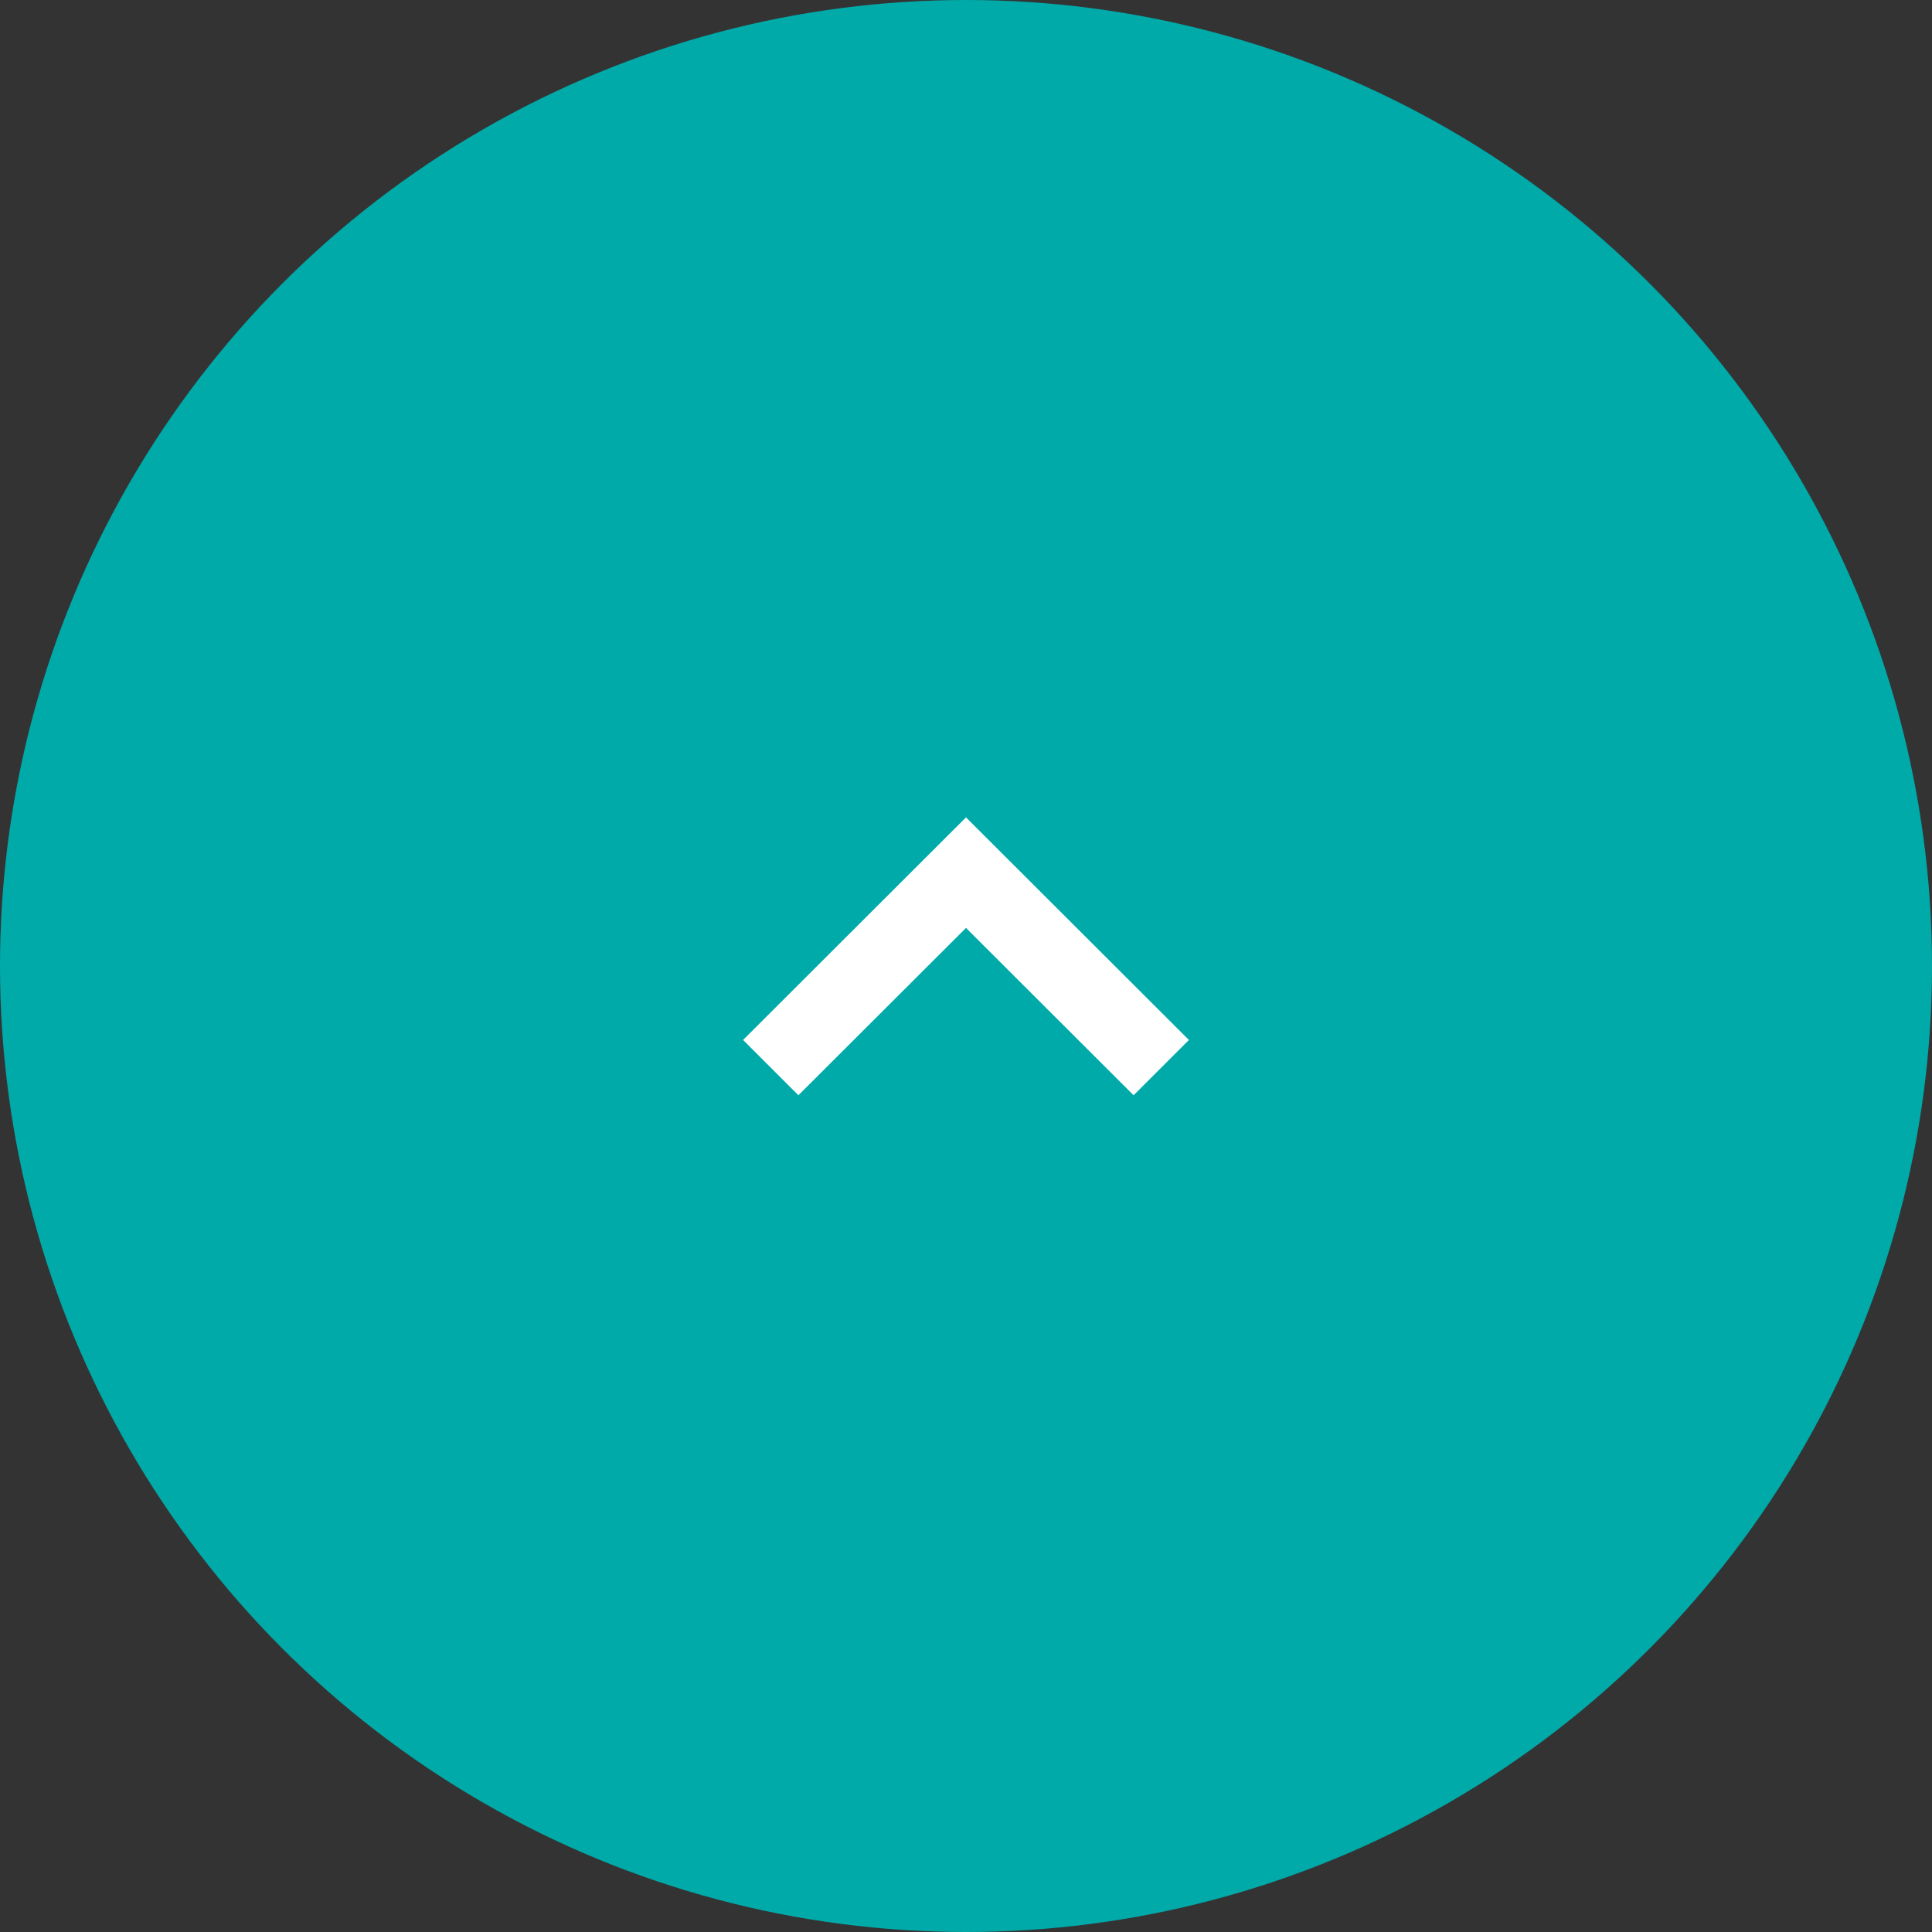 <svg width="52" height="52" viewBox="0 0 52 52" fill="none" xmlns="http://www.w3.org/2000/svg">
<rect x="0" y="0" width="52" height="52" fill="#333333" stroke="none"/>
<circle cx="26" cy="26" r="26" fill="#00aaa9"/>
<path fill-rule="evenodd" clip-rule="evenodd" d="M26 22L20 27.991L21.489 29.479L26 24.975L30.511 29.479L32 27.991L26 22Z" fill="white"/>
</svg>
